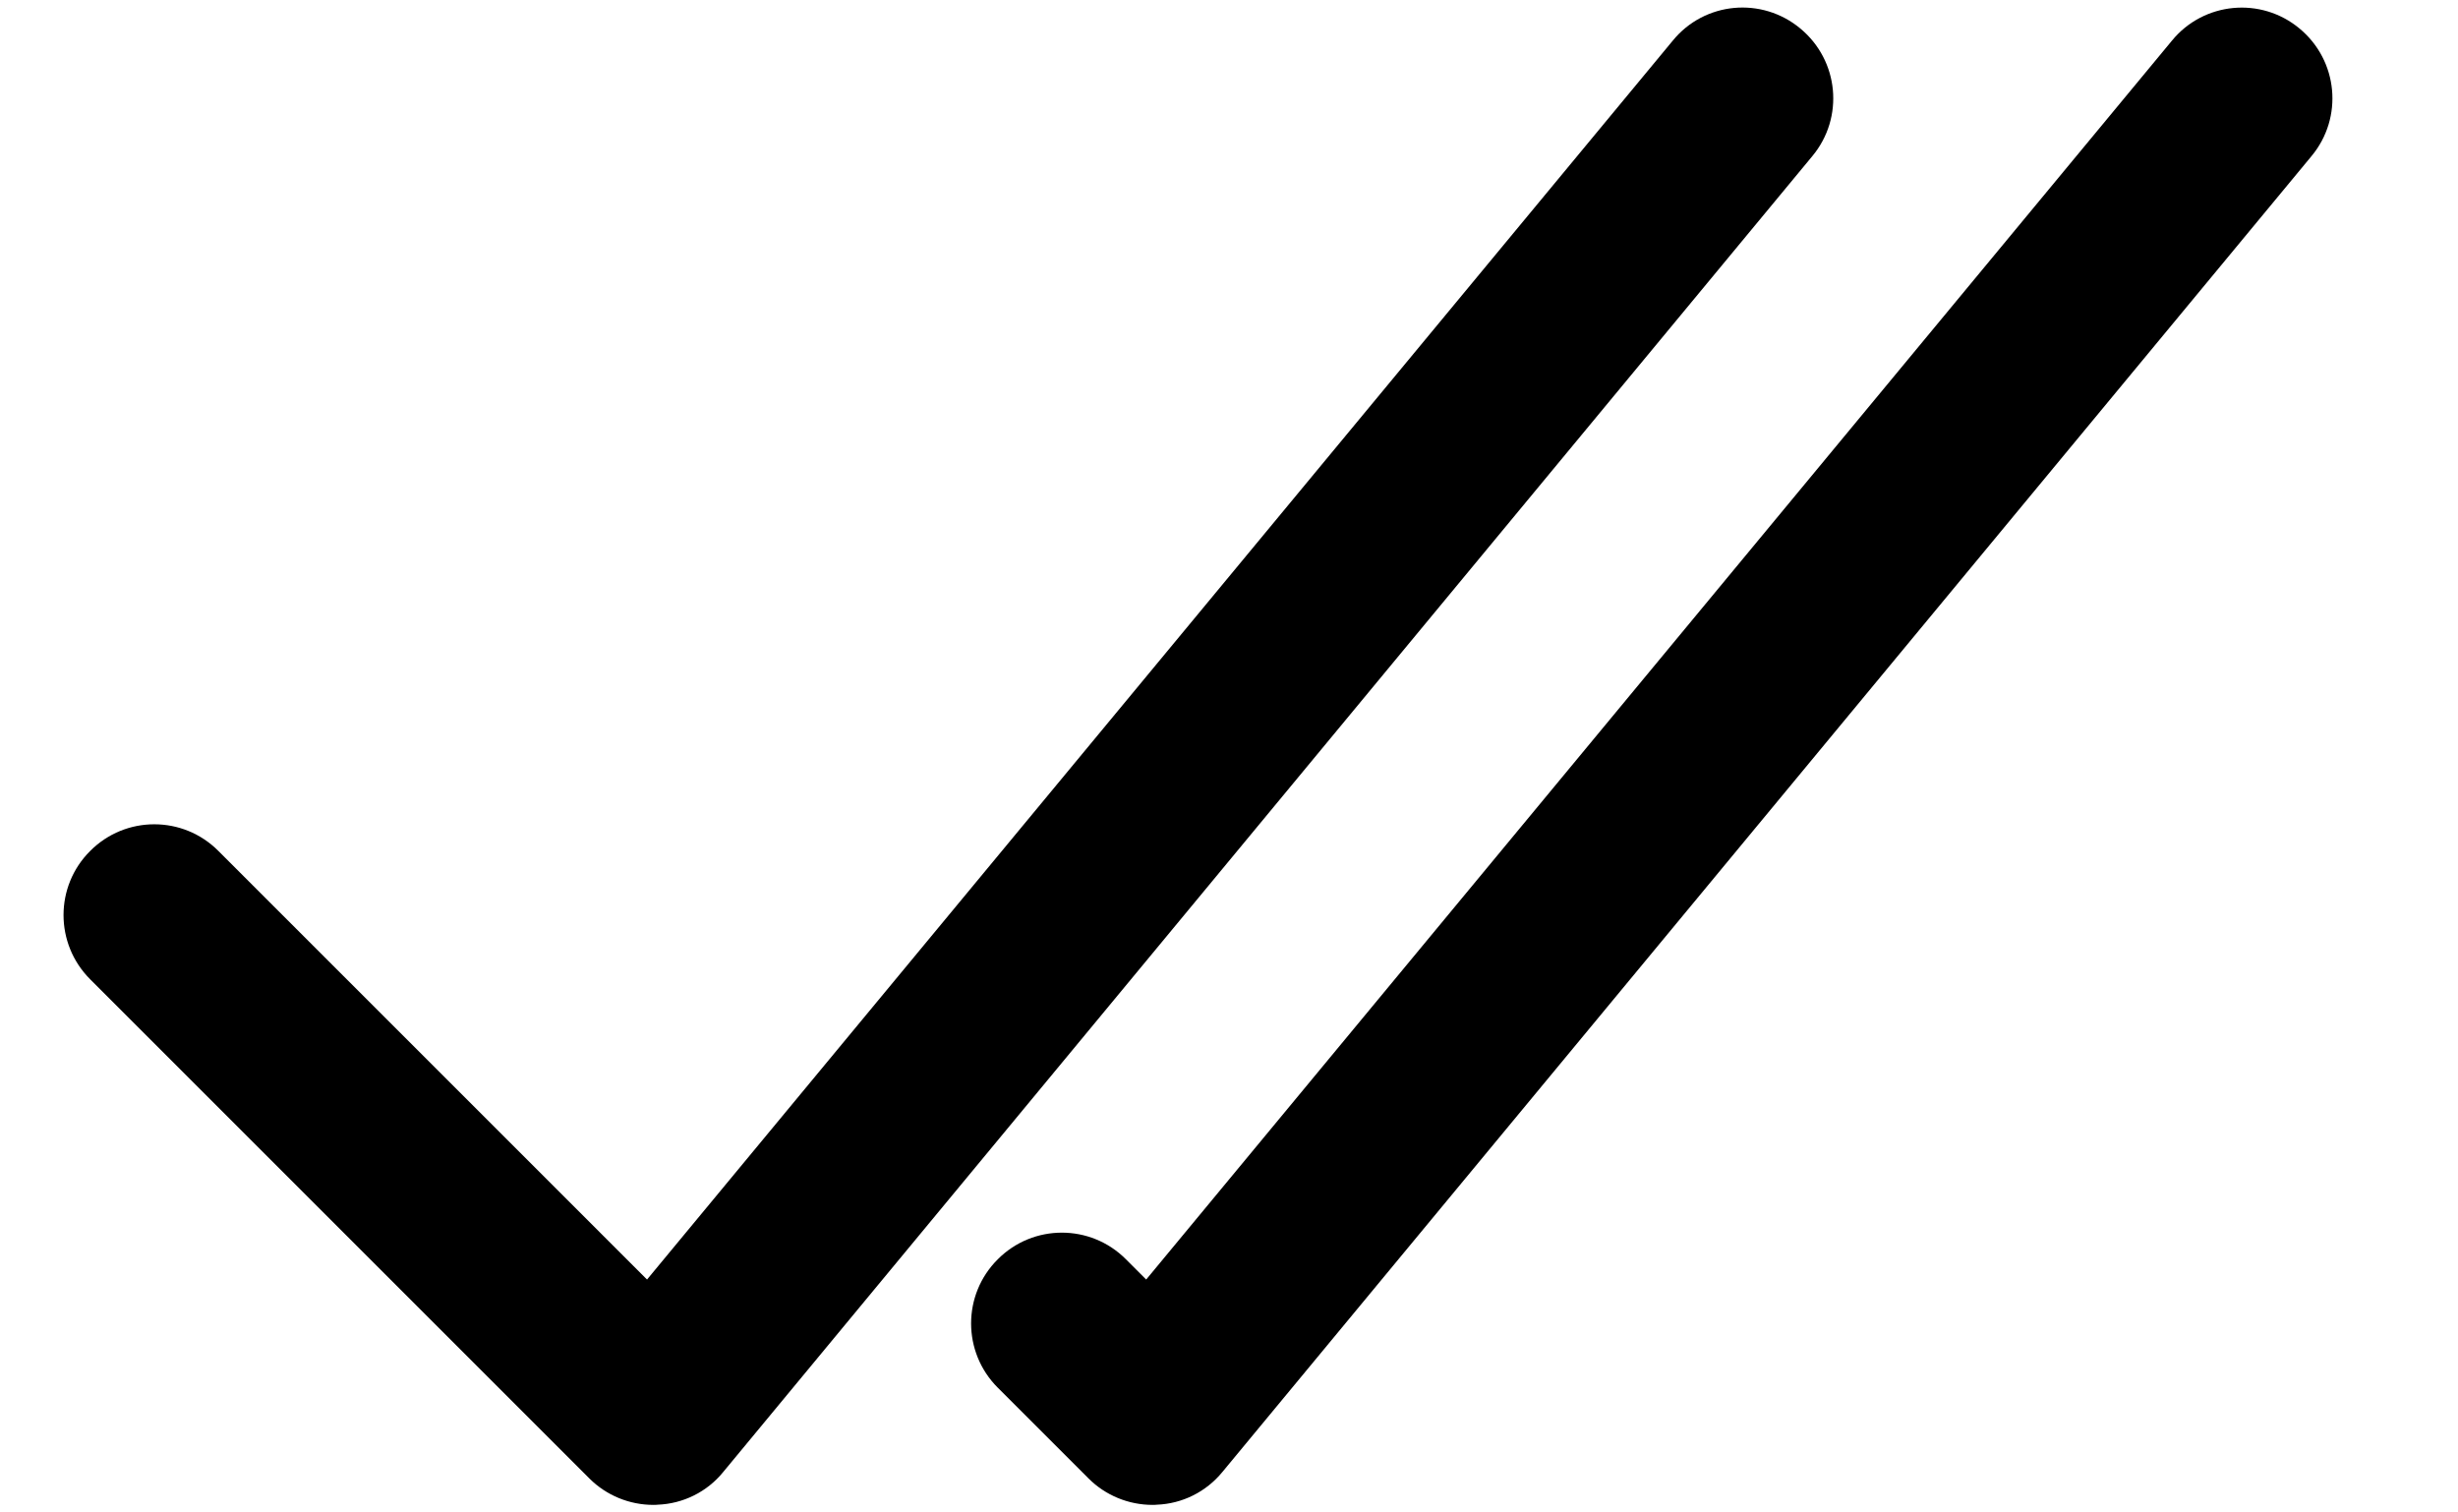 <svg width="13" height="8" viewBox="0 0 13 8" fill="none" xmlns="http://www.w3.org/2000/svg">
<path d="M3.456 7.96C3.329 7.96 3.207 7.91 3.117 7.82L0.477 5.18C0.289 4.992 0.289 4.688 0.477 4.501C0.664 4.313 0.968 4.313 1.155 4.501L3.422 6.768L8.847 0.215C9.015 0.009 9.318 -0.019 9.522 0.151C9.726 0.32 9.755 0.622 9.585 0.826L3.825 7.786C3.74 7.891 3.613 7.954 3.478 7.959C3.471 7.96 3.463 7.96 3.456 7.96ZM6.118 7.959C6.253 7.954 6.379 7.891 6.465 7.786L12.225 0.826C12.395 0.622 12.366 0.32 12.162 0.151C11.958 -0.019 11.655 0.01 11.487 0.215L6.062 6.768L5.955 6.661C5.768 6.473 5.464 6.473 5.277 6.661C5.089 6.848 5.089 7.152 5.277 7.34L5.757 7.82C5.847 7.91 5.969 7.96 6.096 7.96C6.103 7.96 6.111 7.96 6.118 7.959Z" fill="currentColor"/>
</svg>
